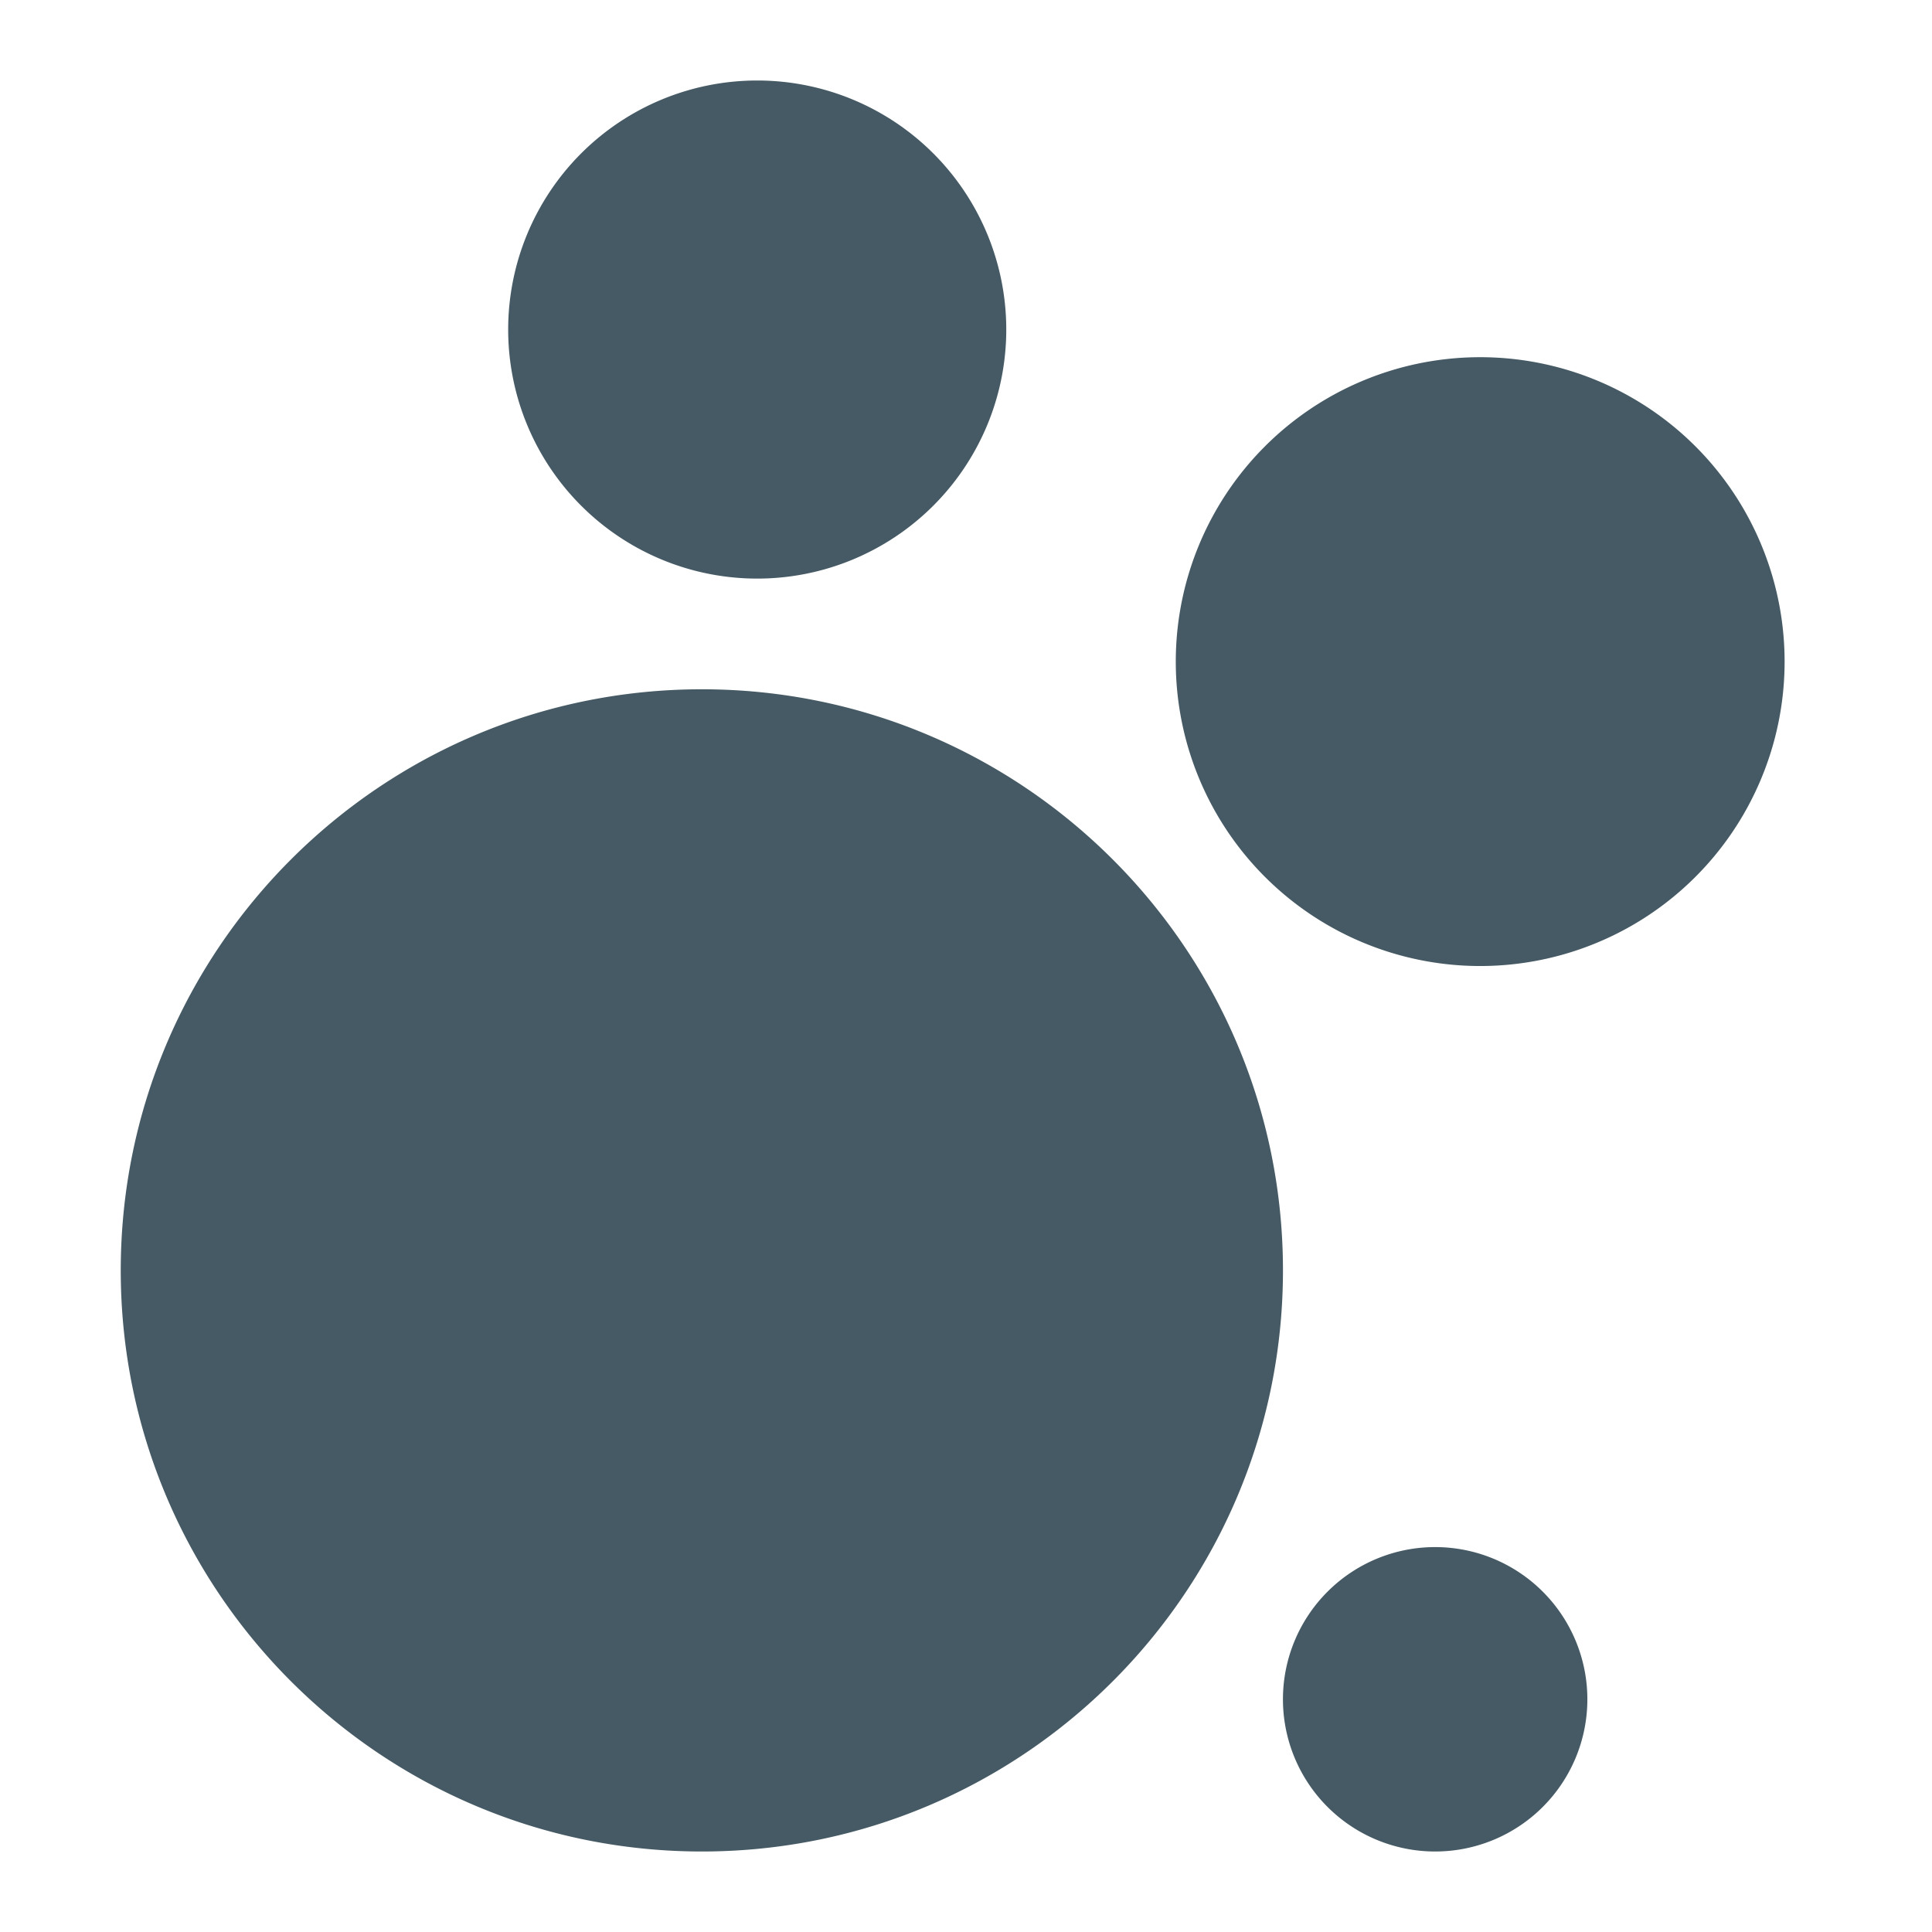<svg viewBox="0 0 48 48" xmlns="http://www.w3.org/2000/svg"><path d="M35.656 46a3.781 3.781 0 1 0 0-7.563 3.781 3.781 0 0 0 0 7.563zM18.813 14.375a6.187 6.187 0 1 0 0-12.375 6.187 6.187 0 0 0 0 12.375zM36.688 24a7.563 7.563 0 1 0 0-15.125 7.563 7.563 0 0 0 0 15.125zm-19.25 22c7.973 0 14.437-6.464 14.437-14.438 0-7.973-6.464-14.437-14.438-14.437C9.465 17.125 3 23.589 3 31.563 3 39.535 9.464 46 17.438 46z" fill="#455A64" fill-rule="evenodd"/></svg>